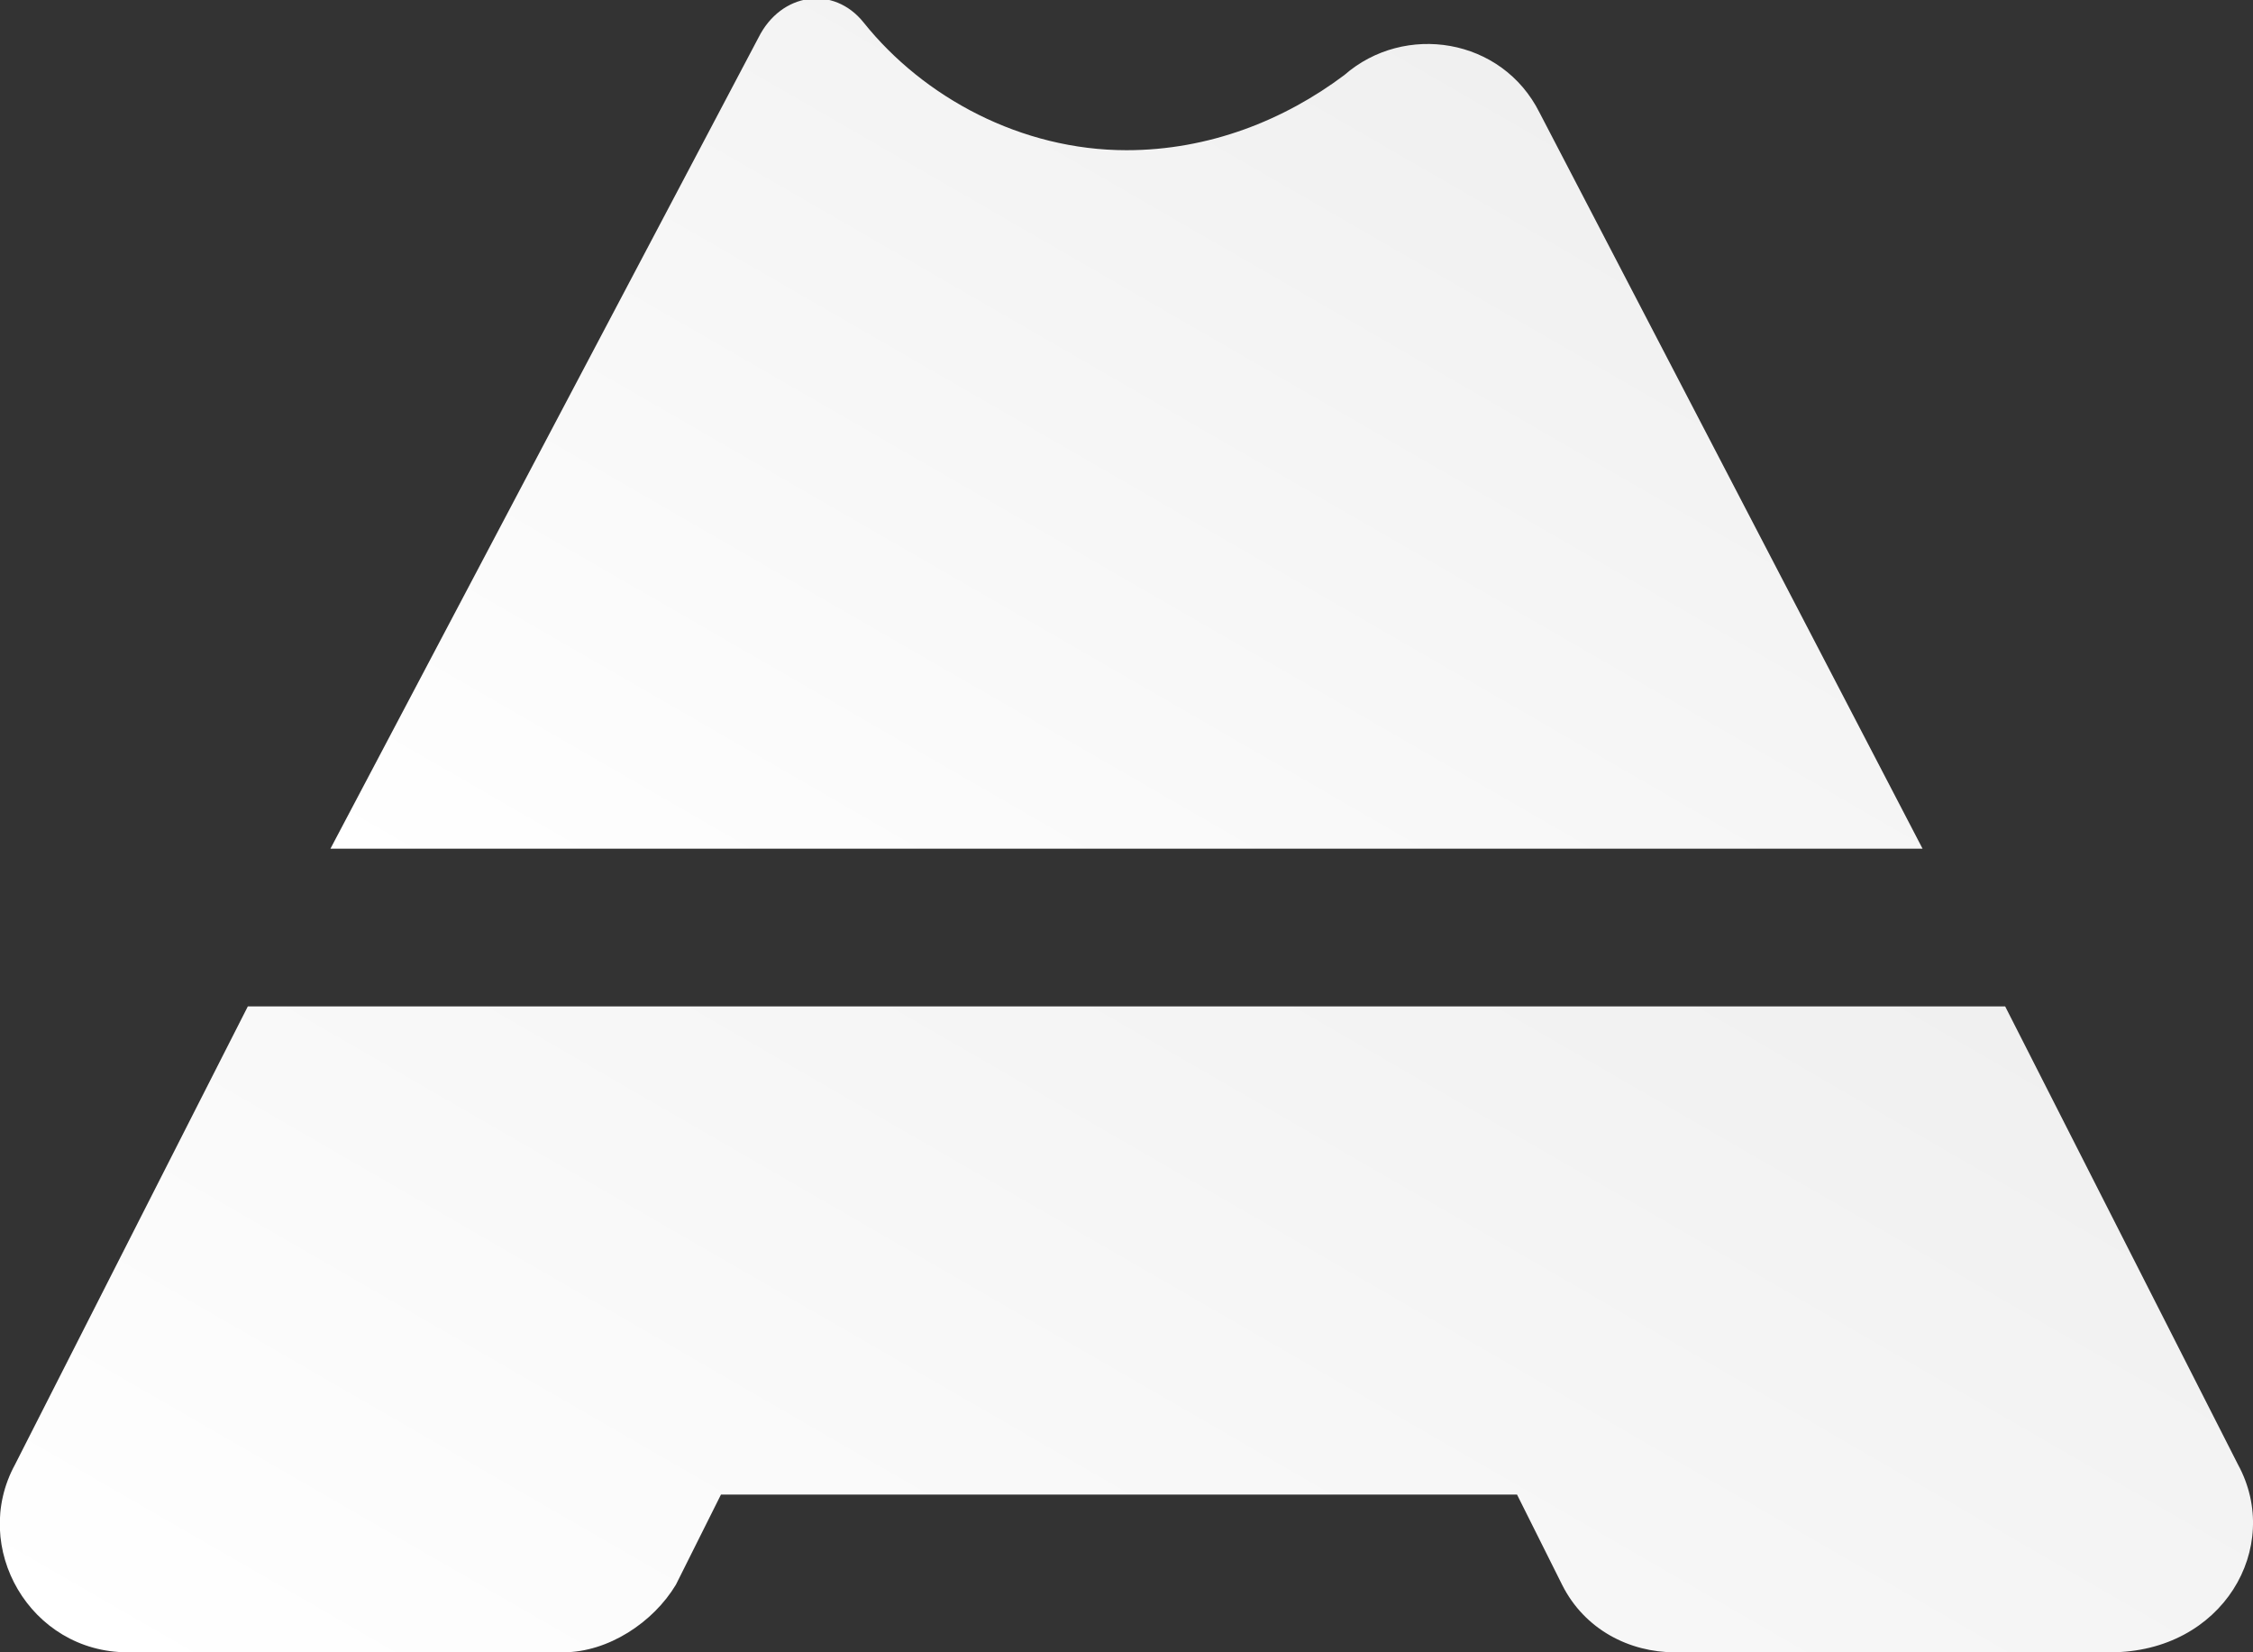 <?xml version="1.0" encoding="utf-8"?>
<!-- Generator: Adobe Illustrator 26.0.0, SVG Export Plug-In . SVG Version: 6.00 Build 0)  -->
<svg version="1.1" id="Capa_1" xmlns="http://www.w3.org/2000/svg" xmlns:xlink="http://www.w3.org/1999/xlink" x="0px" y="0px"
	 viewBox="0 0 30 22" style="enable-background:new 0 0 30 22;" xml:space="preserve">
<rect x="0" y="0" width="30" height="22" fill="#333333" stroke="none"/>
<style type="text/css">
	.st0{fill:url(#SVGID_1_);}
	.st1{fill:url(#SVGID_00000163779058868812125380000012410647557464697754_);}
</style>
<g>
	<linearGradient id="SVGID_1_" gradientUnits="userSpaceOnUse" x1="12.12" y1="15.75" x2="20.513" y2="1.212">
		<stop  offset="0" style="stop-color:#FFFFFF"/>
		<stop  offset="1" style="stop-color:#F0F0F0"/>
	</linearGradient>
	<path class="st0" d="M25.6,11.3l-5.1-9.8c-0.5-1-1.8-1.2-2.6-0.5c-0.8,0.6-1.8,1-2.9,1c-1.4,0-2.7-0.7-3.5-1.7
		c-0.4-0.5-1.1-0.4-1.4,0.2L4.4,11.3H25.6z"/>
	
		<linearGradient id="SVGID_00000070824279336576209220000011958732398620441241_" gradientUnits="userSpaceOnUse" x1="10.689" y1="27.448" x2="20.75" y2="10.021">
		<stop  offset="0" style="stop-color:#FFFFFF"/>
		<stop  offset="1" style="stop-color:#F0F0F0"/>
	</linearGradient>
	<path style="fill:url(#SVGID_00000070824279336576209220000011958732398620441241_);" d="M29.8,19.5l-3.1-6.1H3.3l-3.1,6.1
		C-0.4,20.6,0.4,22,1.7,22h5.8c0.6,0,1.2-0.4,1.5-0.9l0.6-1.2h10.6l0.6,1.2c0.3,0.6,0.9,0.9,1.5,0.9h5.8
		C29.6,22,30.4,20.6,29.8,19.5z"/>
</g>
</svg>
